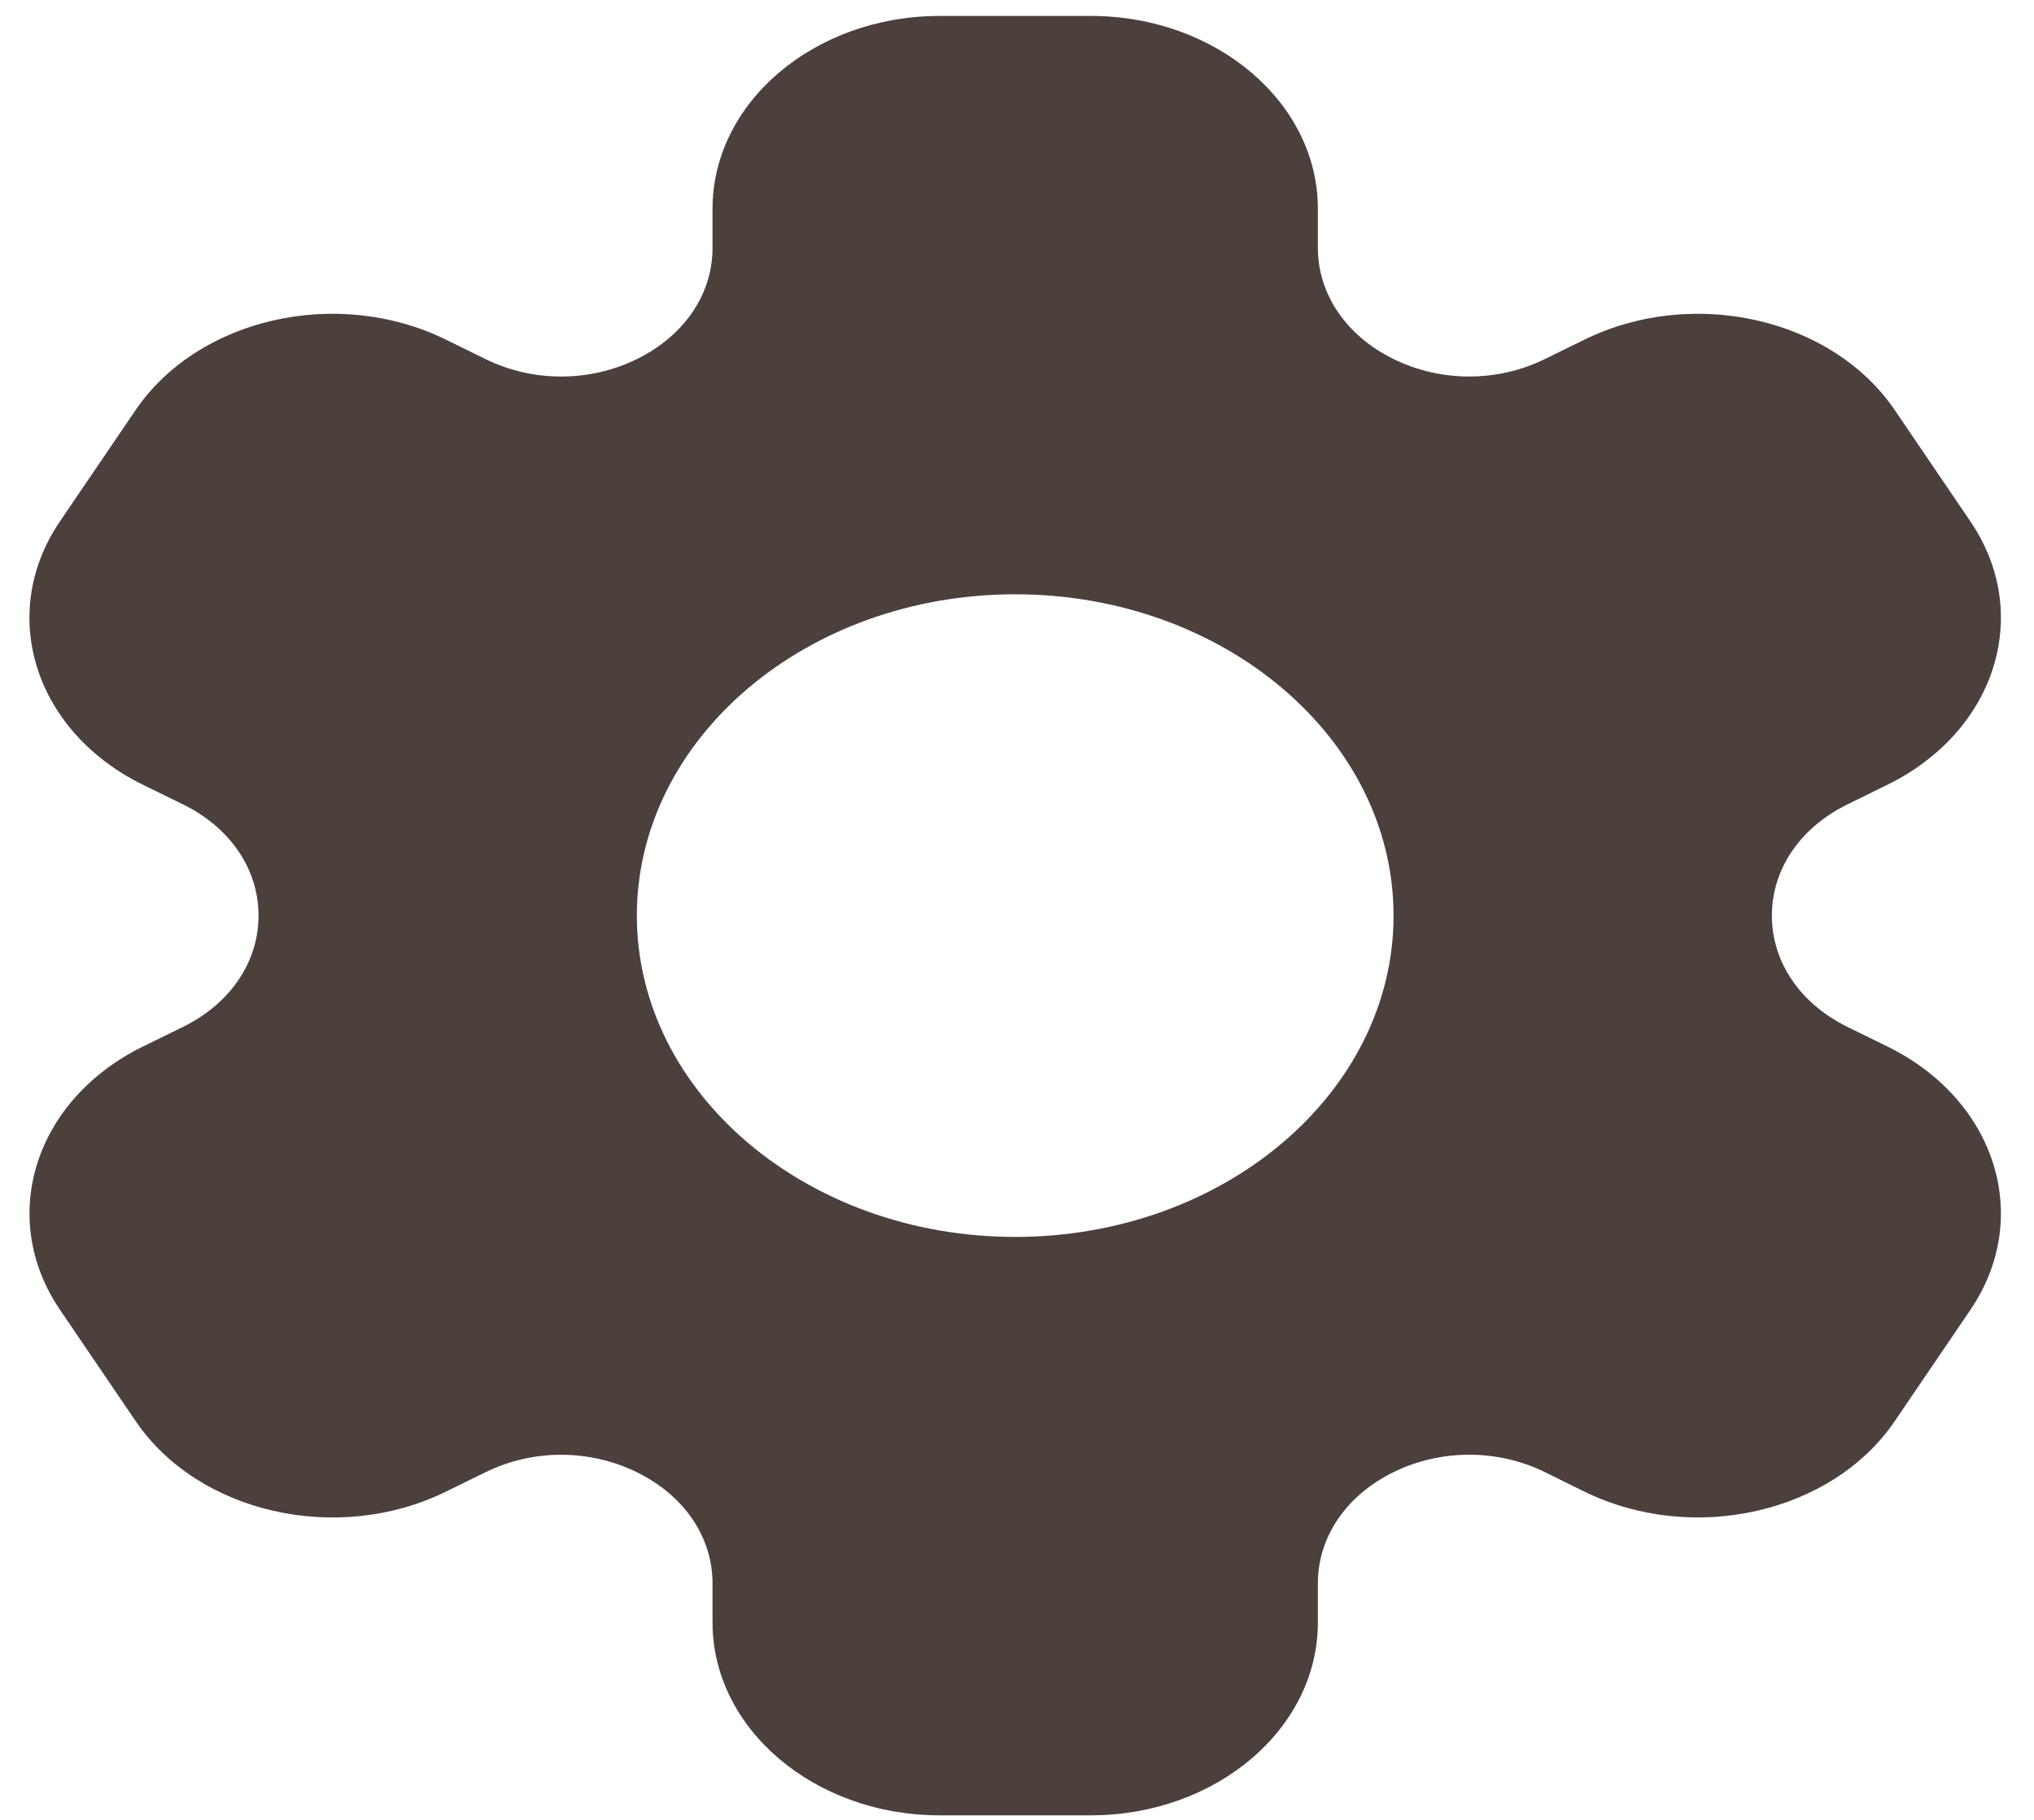 <svg width="38" height="34" viewBox="0 0 38 34" fill="none" xmlns="http://www.w3.org/2000/svg">
<path d="M35.26 19.551L34.517 19.186C33.632 18.752 33.103 17.974 33.103 17.106C33.103 16.238 33.632 15.46 34.517 15.027L35.26 14.662C37.29 13.665 37.984 11.466 36.812 9.742L35.399 7.662C34.23 5.942 31.63 5.351 29.605 6.344L28.862 6.708C27.977 7.143 26.918 7.143 26.035 6.708C25.15 6.273 24.621 5.496 24.621 4.628V3.9C24.621 1.914 22.718 0.298 20.38 0.298H17.553C15.215 0.298 13.312 1.914 13.312 3.9V4.63C13.312 5.498 12.783 6.274 11.898 6.709C11.013 7.143 9.956 7.144 9.071 6.709L8.328 6.344C6.303 5.351 3.704 5.942 2.533 7.662L1.119 9.742C-0.052 11.466 0.642 13.667 2.672 14.662L3.417 15.027C4.301 15.46 4.83 16.238 4.83 17.106C4.83 17.974 4.301 18.752 3.417 19.186L2.673 19.551C0.643 20.546 -0.051 22.747 1.121 24.471L2.534 26.55C3.705 28.271 6.305 28.861 8.328 27.869L9.071 27.505C9.956 27.069 11.013 27.071 11.898 27.505C12.783 27.939 13.312 28.716 13.312 29.584V30.313C13.312 32.299 15.215 33.915 17.553 33.915H20.38C22.718 33.915 24.621 32.299 24.621 30.313V29.583C24.621 28.715 25.15 27.938 26.035 27.503C26.918 27.07 27.977 27.069 28.862 27.503L29.605 27.869C31.63 28.86 34.23 28.27 35.399 26.55L36.812 24.471C37.984 22.747 37.29 20.546 35.26 19.551ZM18.966 23.109C15.069 23.109 11.898 20.416 11.898 17.106C11.898 13.796 15.069 11.103 18.966 11.103C22.864 11.103 26.035 13.796 26.035 17.106C26.035 20.416 22.864 23.109 18.966 23.109Z" fill="#4B403B"/>
</svg>
